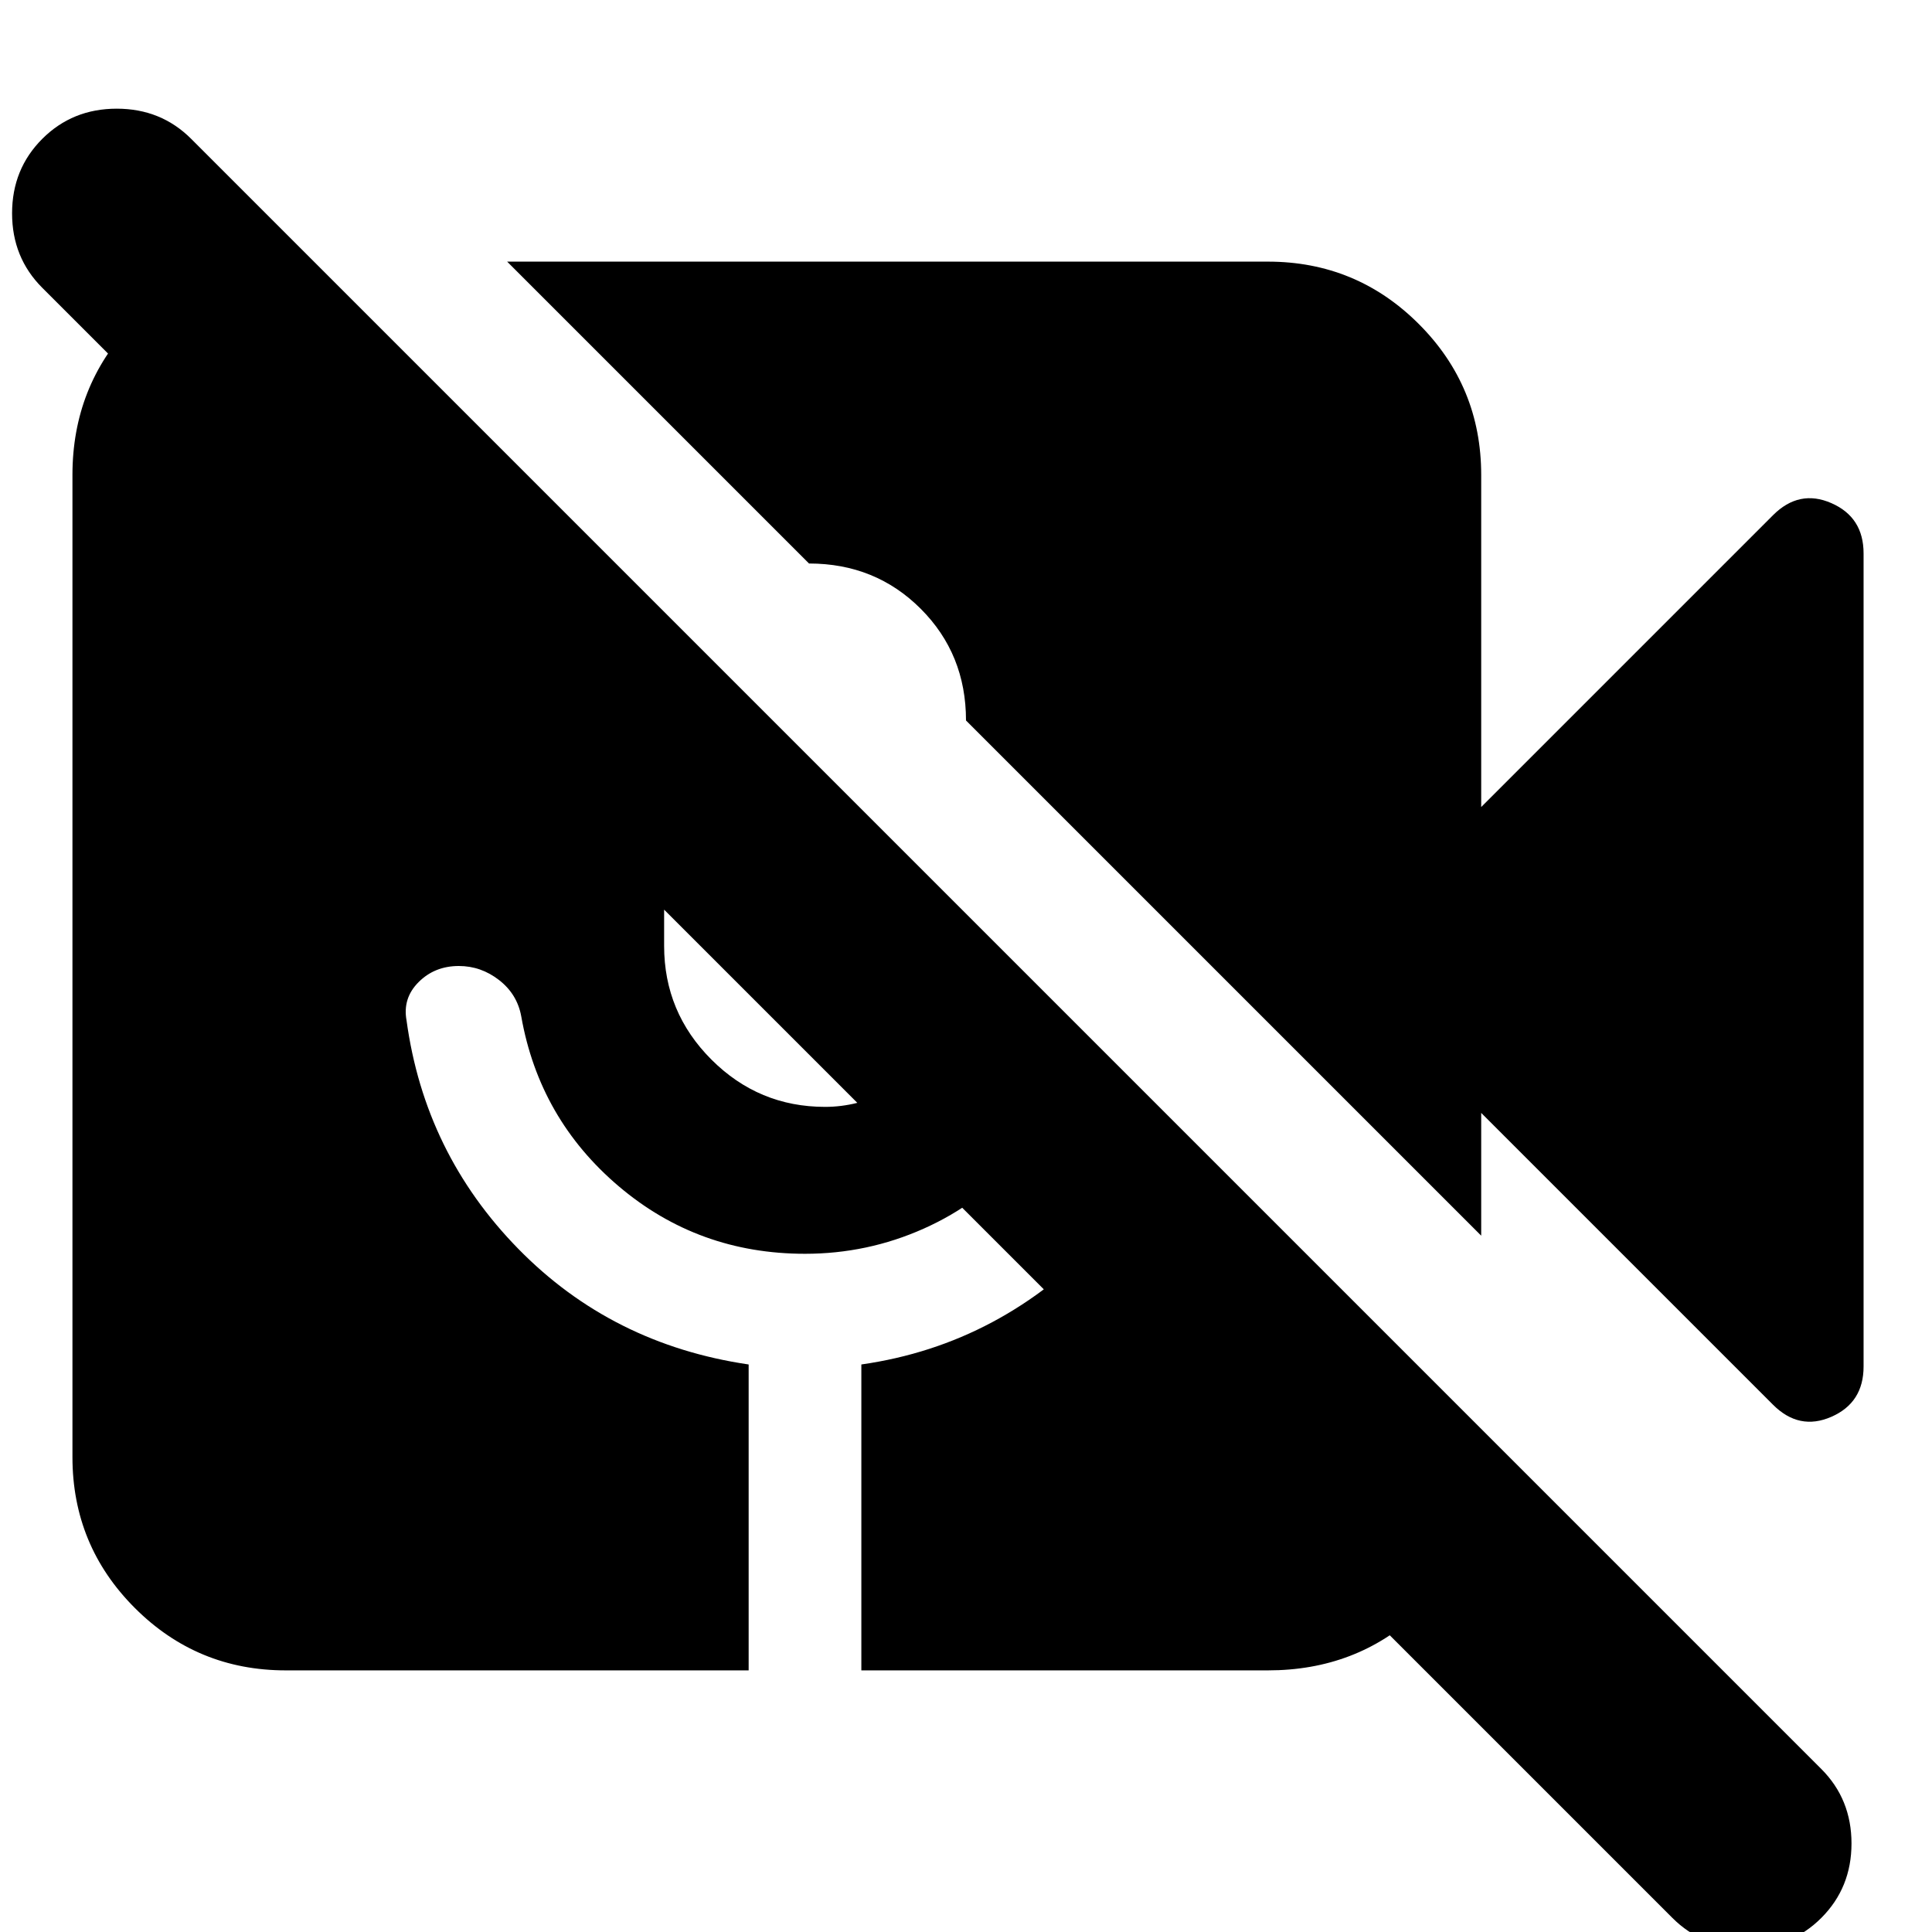 <svg xmlns="http://www.w3.org/2000/svg" height="24" viewBox="0 -960 960 960" width="24"><path d="M831-7 21-817Q6-832 6-854t15-37q15-15 37-15t37 15L905-81q15 15 15 37T905-7Q890 8 868 8T831-7Zm50-255L736-407v61L480-602q0-33-22.5-55.5T402-680v-1 1L252-830h378q44 0 75 31t31 75v165l145-145q13-13 29-6t16 25v404q0 18-16 25t-29-6ZM142-130q-44 0-75-31t-31-75v-488q0-44 29.5-75t70.5-31h20l579 579v20q0 44-30.5 72.5T630-130H428v-152q35-5 65-21t54-42l-40-40q-20 23-48 35.5T400-337q-53 0-92.5-33.5T259-455q-2-11-11-18t-20-7q-12 0-20 8t-6 19q9 66 55.5 113.5T372-282v152H142Zm188-378v18q0 33 23.5 56.5T410-410q4 0 8-.5t8-1.5l-96-96Z"/></svg>
